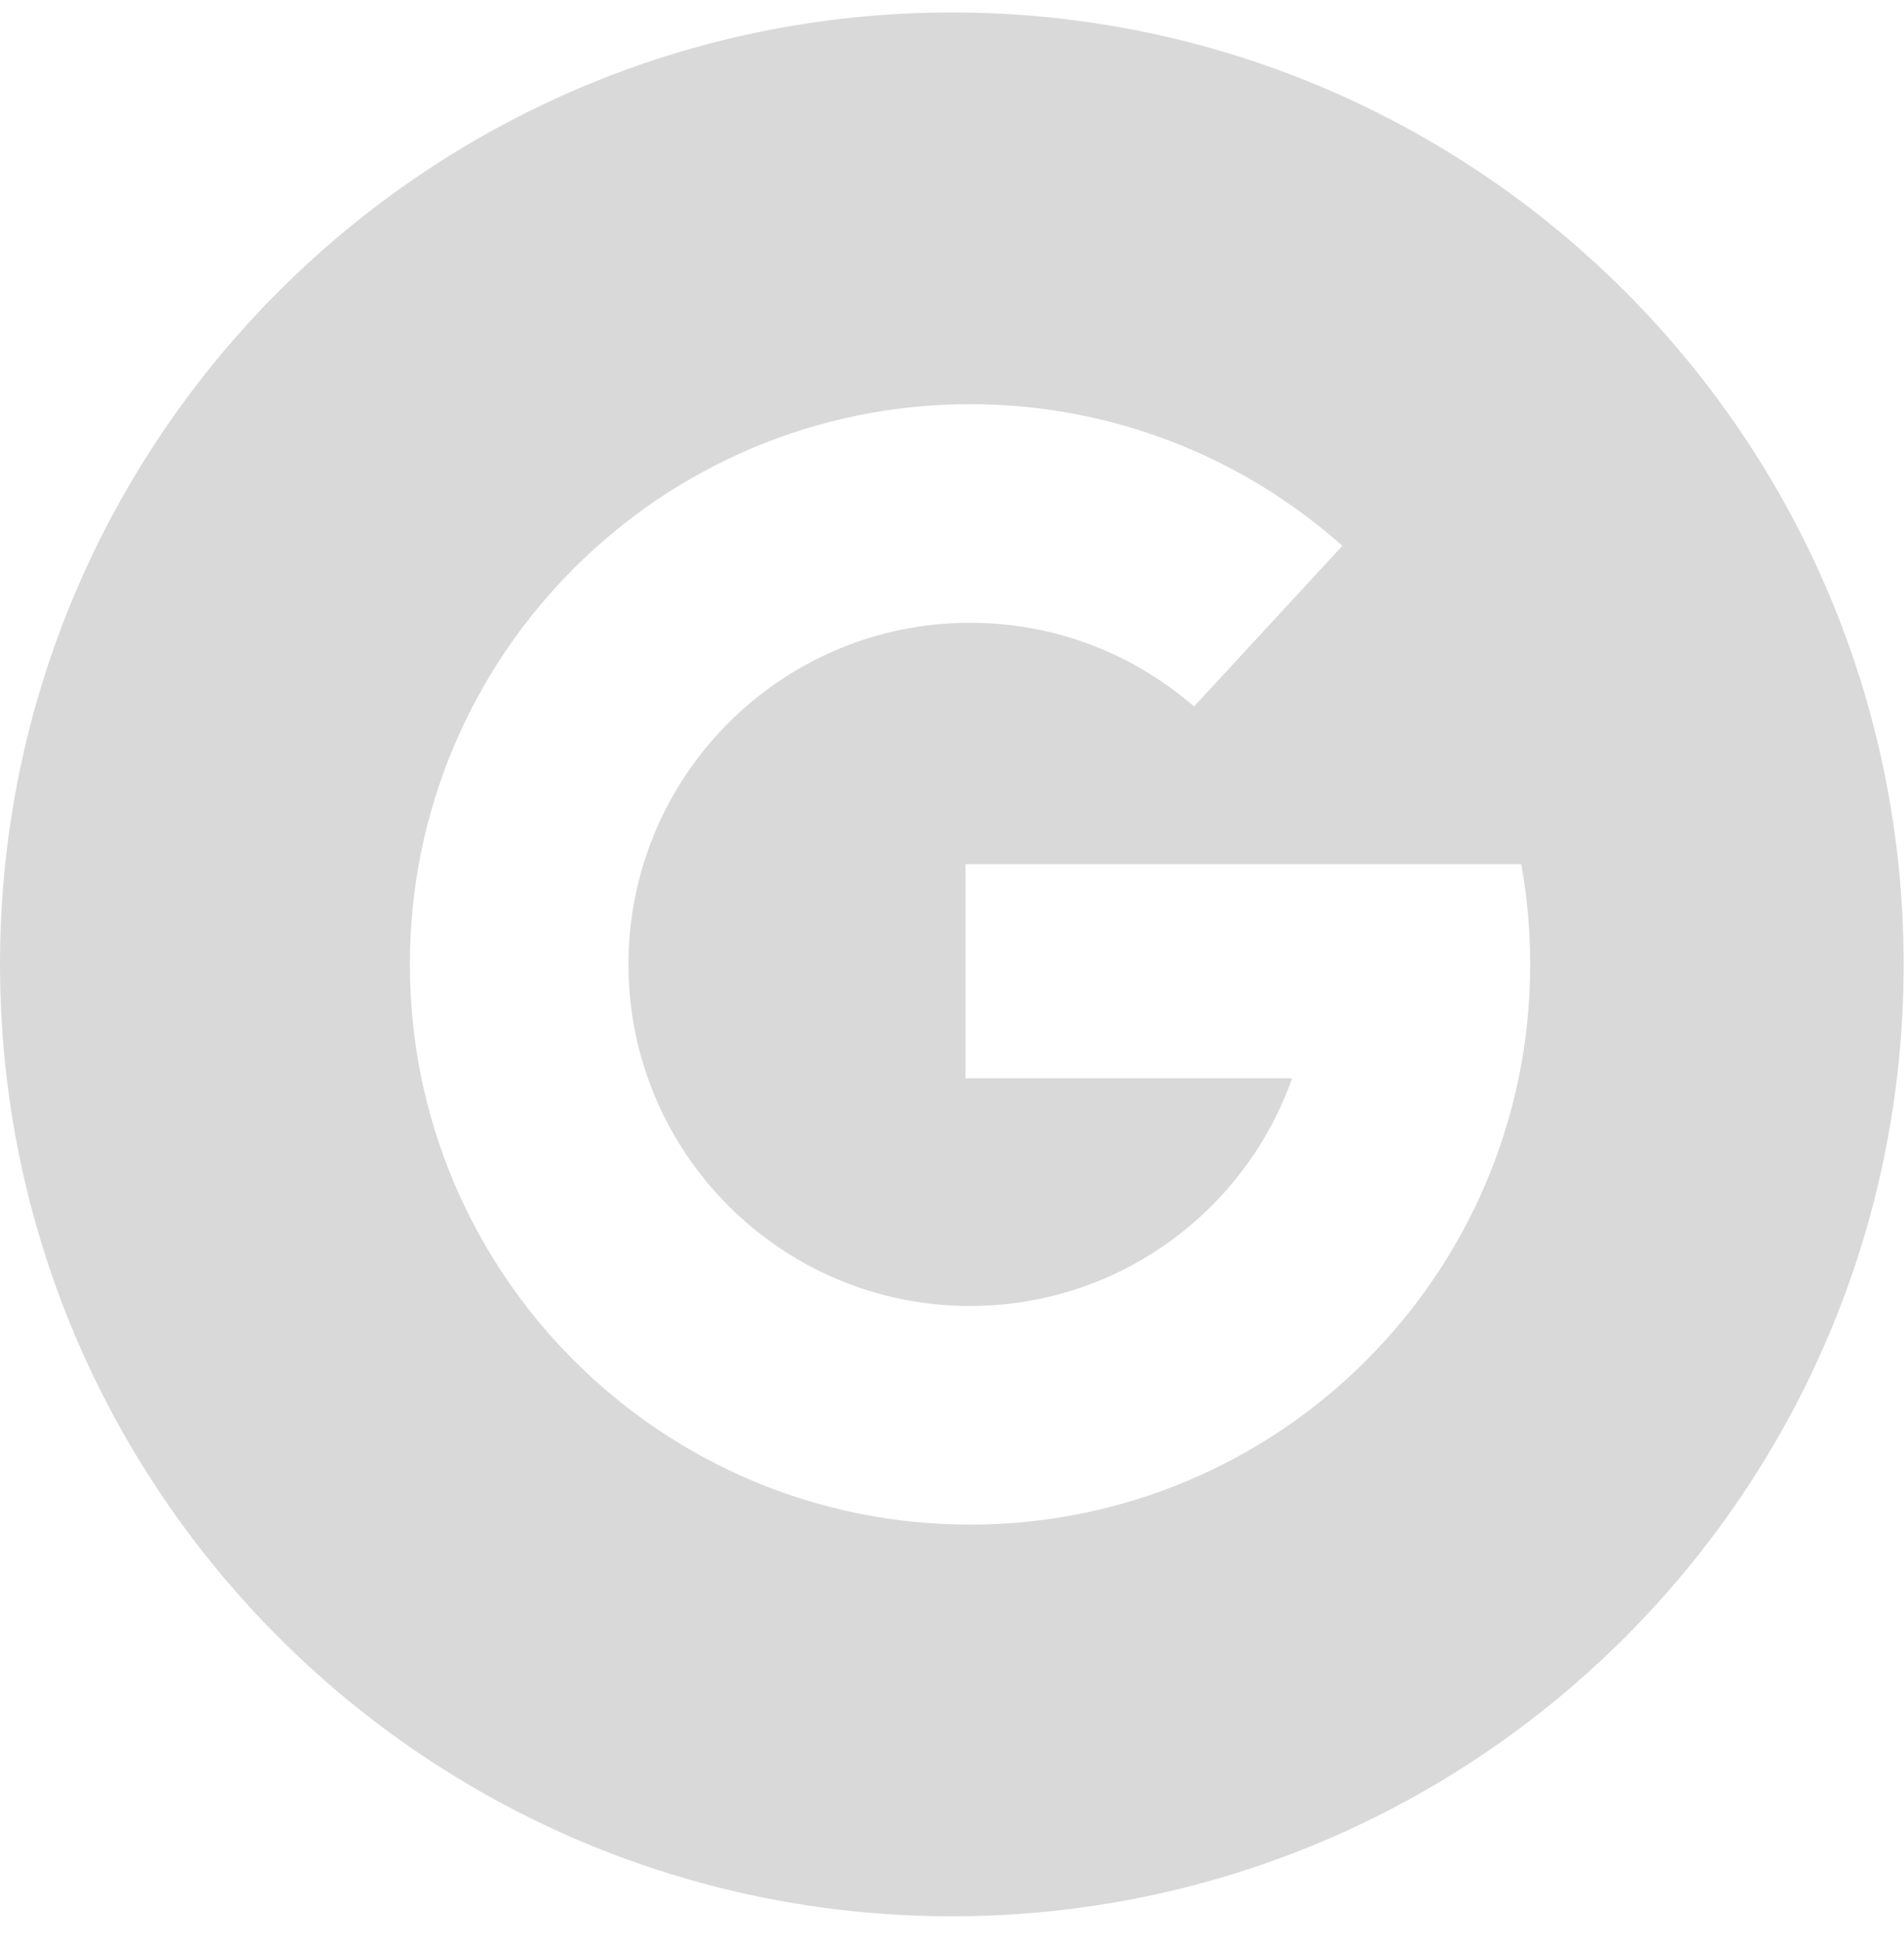<svg width="49" height="50" viewBox="0 0 49 50" fill="none" xmlns="http://www.w3.org/2000/svg">
<path fill-rule="evenodd" clip-rule="evenodd" d="M24.495 49.312C38.024 49.312 48.991 38.345 48.991 24.817C48.991 11.288 38.024 0.321 24.495 0.321C10.967 0.321 0 11.288 0 24.817C0 38.345 10.967 49.312 24.495 49.312ZM24.964 39.233C32.926 39.233 39.38 32.778 39.38 24.817C39.38 23.936 39.301 23.075 39.15 22.238H24.847V27.747H33.254C32.047 31.161 28.791 33.607 24.964 33.607C20.11 33.607 16.174 29.671 16.174 24.816C16.174 19.962 20.11 16.026 24.964 16.026C27.17 16.026 29.186 16.839 30.729 18.18L34.546 14.046C31.999 11.778 28.642 10.401 24.964 10.401C17.003 10.401 10.548 16.855 10.548 24.817C10.548 32.778 17.003 39.233 24.964 39.233Z" fill="#D9D9D9"/>
</svg>

